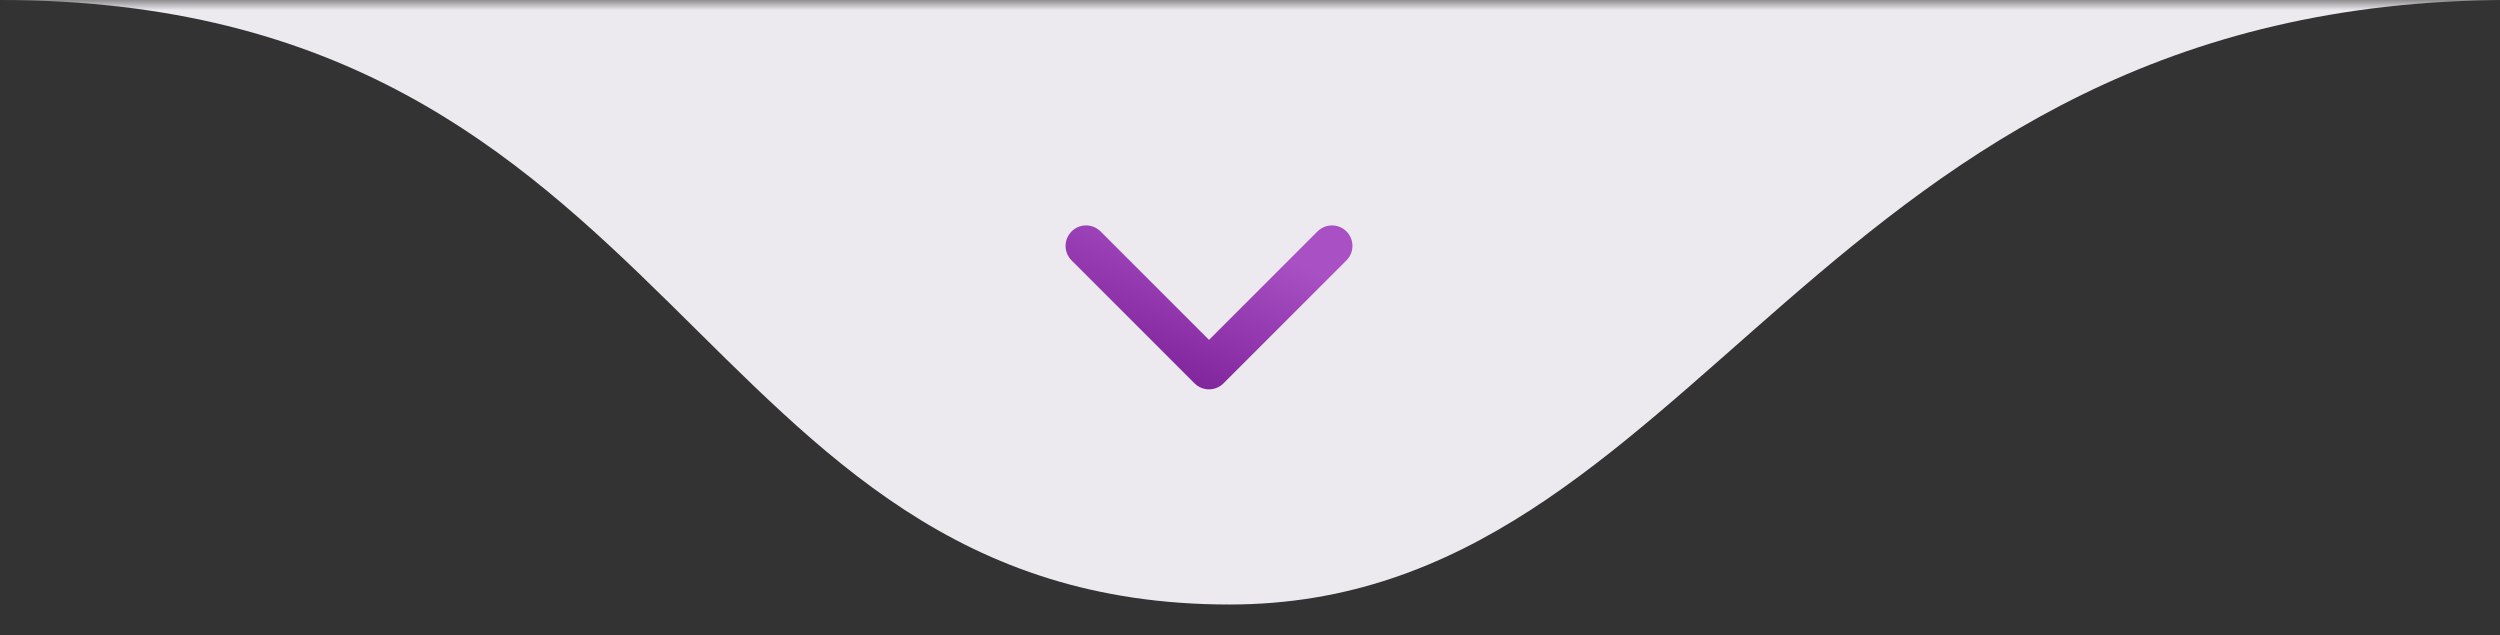 <svg width="122" height="31" viewBox="0 0 122 31" fill="none" xmlns="http://www.w3.org/2000/svg">
<rect x="0" y="0" width="122" height="31" fill="#333333" stroke="none"/>
<g id="entail" clip-path="url(#clip0_264_23)">
<g id="Clip path group">
<mask id="mask0_264_23" style="mask-type:luminance" maskUnits="userSpaceOnUse" x="0" y="0" width="122" height="31">
<g id="clip0">
<path id="Vector" d="M122 0H0V31H122V0Z" fill="white"/>
</g>
</mask>
<g mask="url(#mask0_264_23)">
<g id="Group">
<path id="Vector_2" d="M60 29.5C33.5 29.5 33.5 0 0 0H122.5C88.5 0 83 29.5 60 29.5Z" fill="#EDEAEF"/>
<path id="Vector_3" d="M53 12L59 18L65 12" stroke="url(#paint0_linear_264_23)" stroke-width="2" stroke-linecap="round" stroke-linejoin="round"/>
</g>
</g>
</g>
</g>
<defs>
<linearGradient id="paint0_linear_264_23" x1="63.14" y1="12.81" x2="60.242" y2="19.492" gradientUnits="userSpaceOnUse">
<stop stop-color="#A950C4"/>
<stop offset="1" stop-color="#82269E"/>
</linearGradient>
<clipPath id="clip0_264_23">
<rect width="122" height="31" fill="white"/>
</clipPath>
</defs>
</svg>
